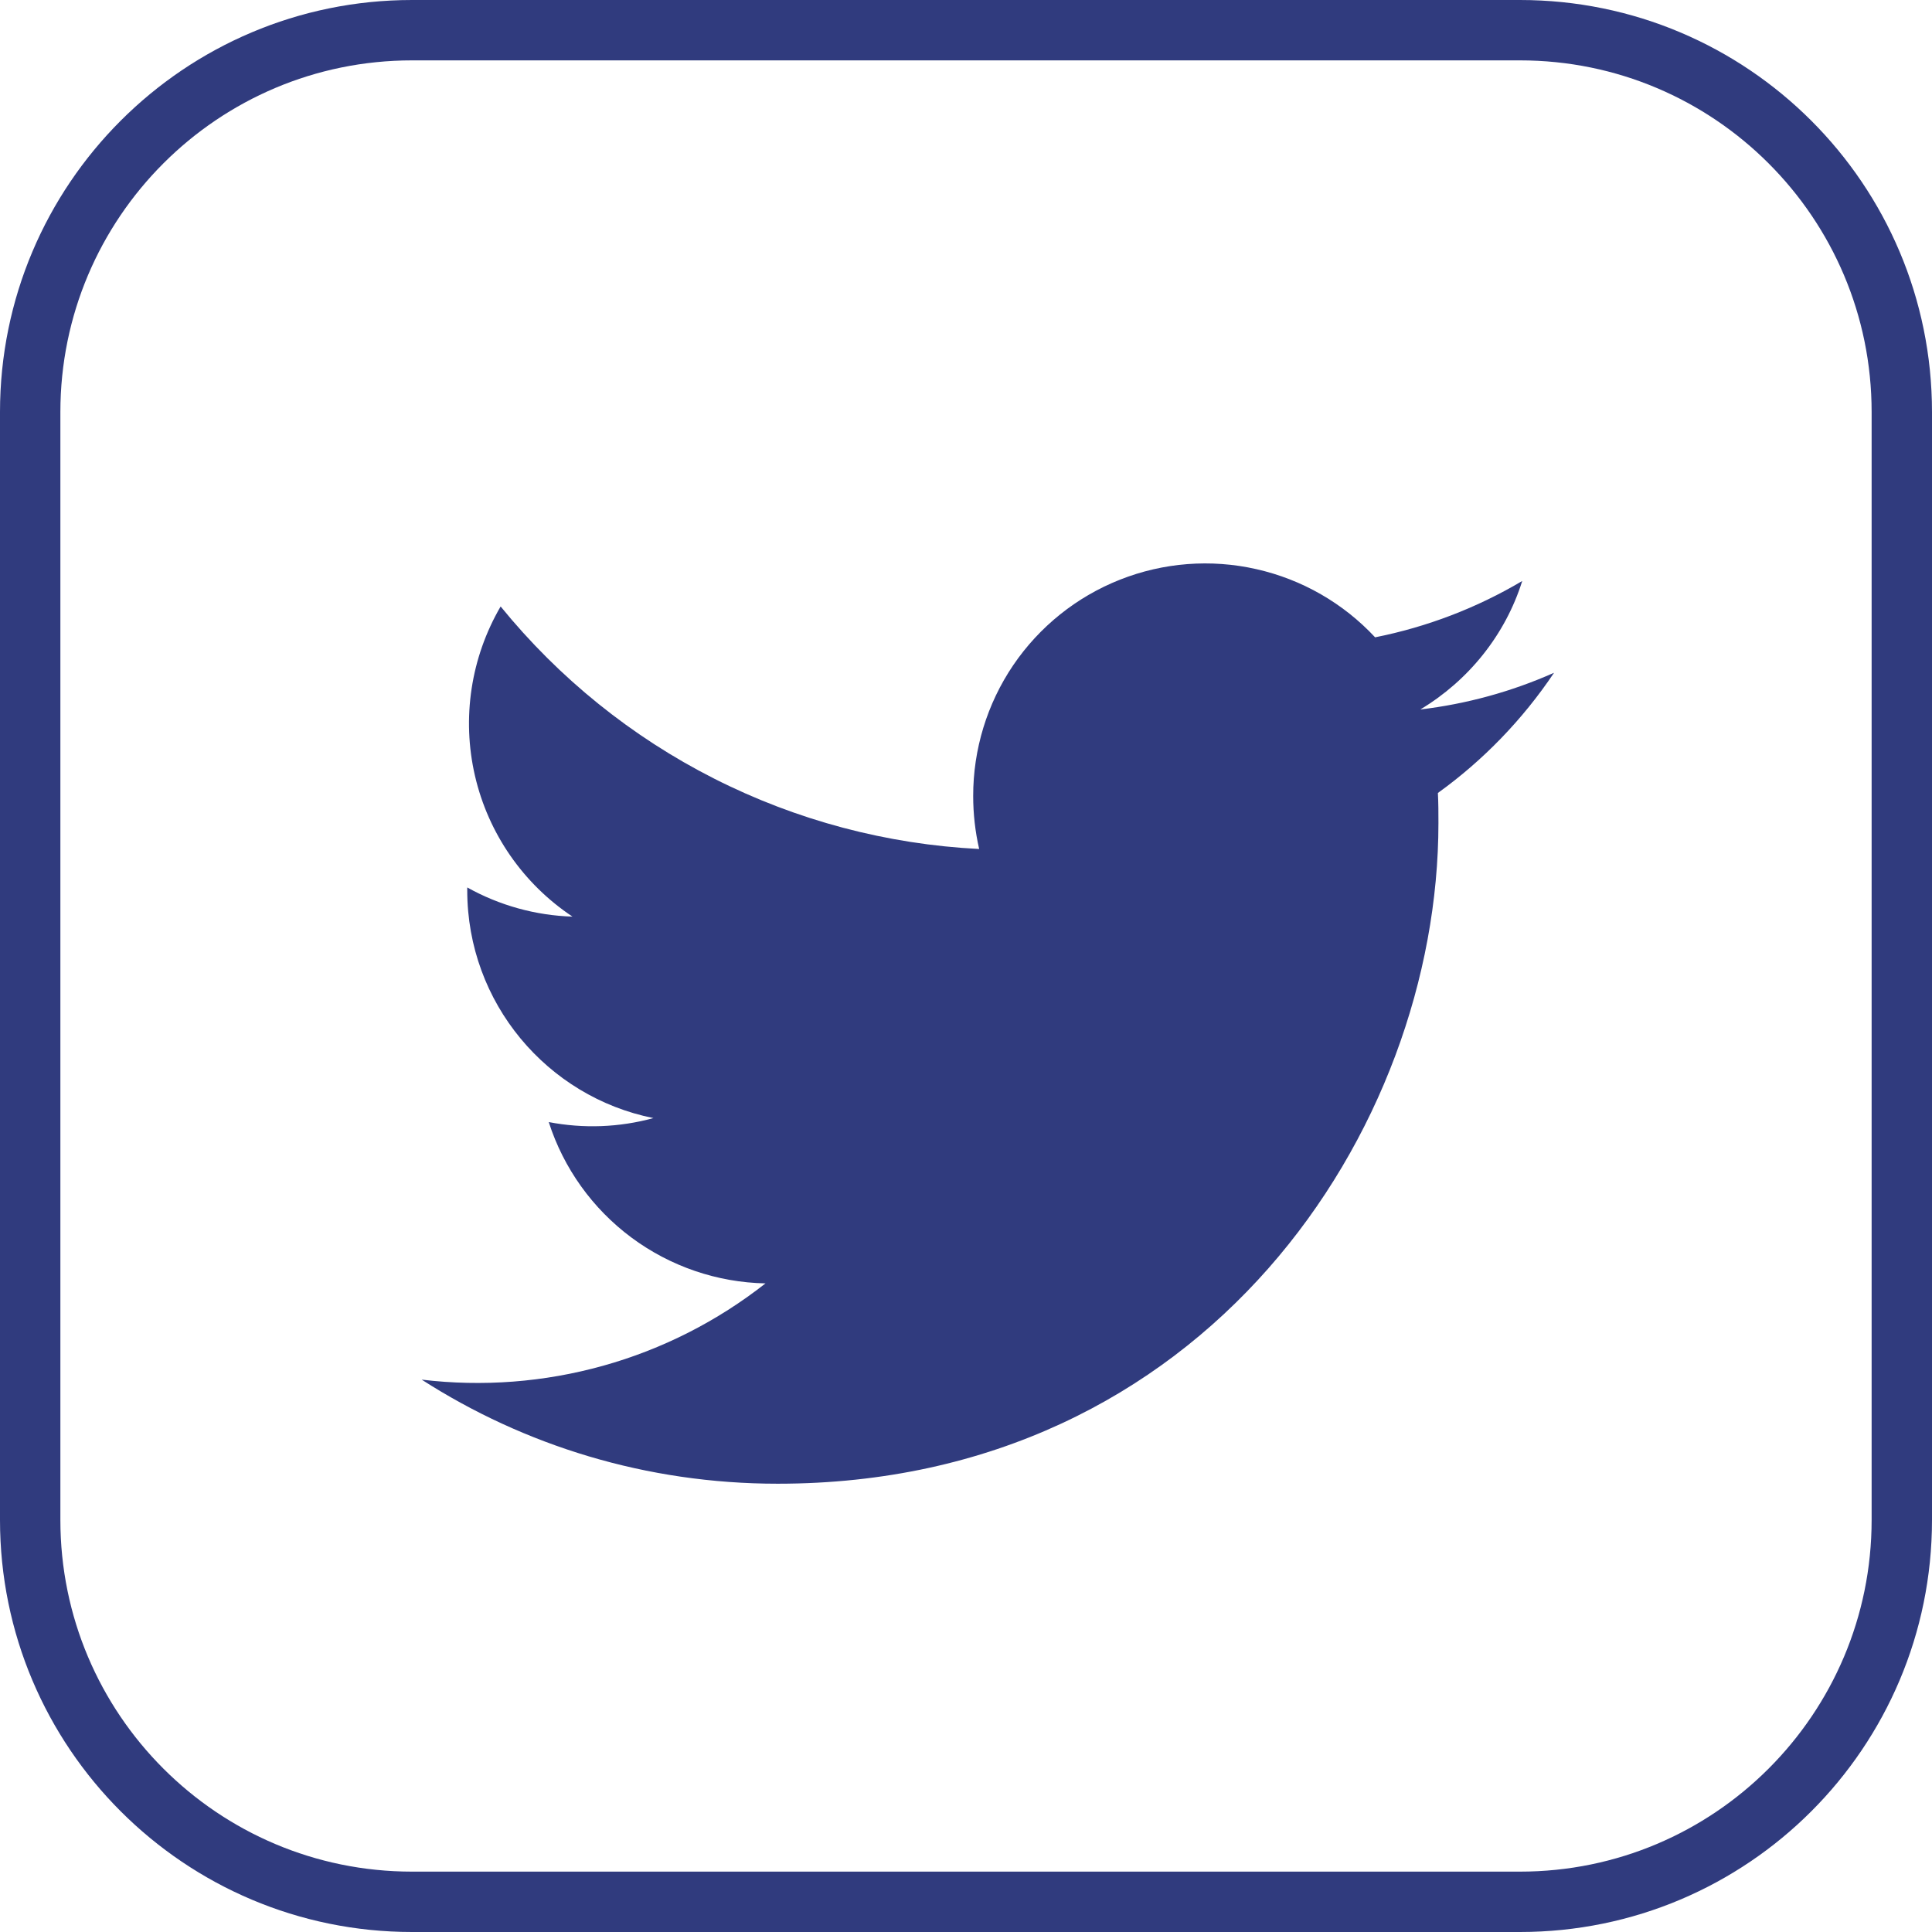 <svg width="32" height="32" viewBox="0 0 32 32" fill="none" xmlns="http://www.w3.org/2000/svg">
<g id="Twitter" clip-path="url(#clip0_6588_2062)">
<path id="Vector" d="M6.825 0.5H25.175C28.668 0.5 31.5 3.332 31.5 6.825V25.175C31.5 28.668 28.668 31.5 25.175 31.5H6.825C3.332 31.5 0.5 28.668 0.5 25.175V6.825C0.5 3.332 3.332 0.5 6.825 0.5Z" stroke="#303B7E"/>
<path id="Vector_2" fill-rule="evenodd" clip-rule="evenodd" d="M25.733 11.146C25.032 11.457 24.287 11.661 23.525 11.751C24.322 11.273 24.932 10.518 25.213 9.623C24.459 10.07 23.635 10.385 22.776 10.556C22.249 9.99 21.564 9.597 20.81 9.427C20.057 9.256 19.269 9.317 18.551 9.601C17.832 9.885 17.216 10.379 16.782 11.018C16.349 11.657 16.118 12.413 16.119 13.185C16.119 13.48 16.152 13.774 16.218 14.062C14.689 13.985 13.193 13.588 11.828 12.896C10.462 12.204 9.258 11.232 8.292 10.045C7.798 10.892 7.646 11.895 7.867 12.85C8.088 13.805 8.666 14.639 9.482 15.182C8.871 15.163 8.273 14.997 7.739 14.699V14.746C7.739 16.612 9.065 18.168 10.823 18.519C10.258 18.674 9.664 18.696 9.089 18.585C9.334 19.349 9.813 20.017 10.456 20.496C11.1 20.975 11.877 21.241 12.679 21.257C11.881 21.884 10.968 22.348 9.99 22.621C9.013 22.894 7.991 22.972 6.984 22.851C8.686 23.943 10.706 24.575 12.881 24.575C19.958 24.575 23.825 18.716 23.825 13.631C23.825 13.467 23.825 13.303 23.816 13.134C24.566 12.595 25.222 11.915 25.738 11.146H25.733Z" fill="#303B7E"/>
</g>
<defs>
<clipPath id="clip0_6588_2062">
<rect width="32" height="32" fill="white"/>
</clipPath>
</defs>
</svg>
